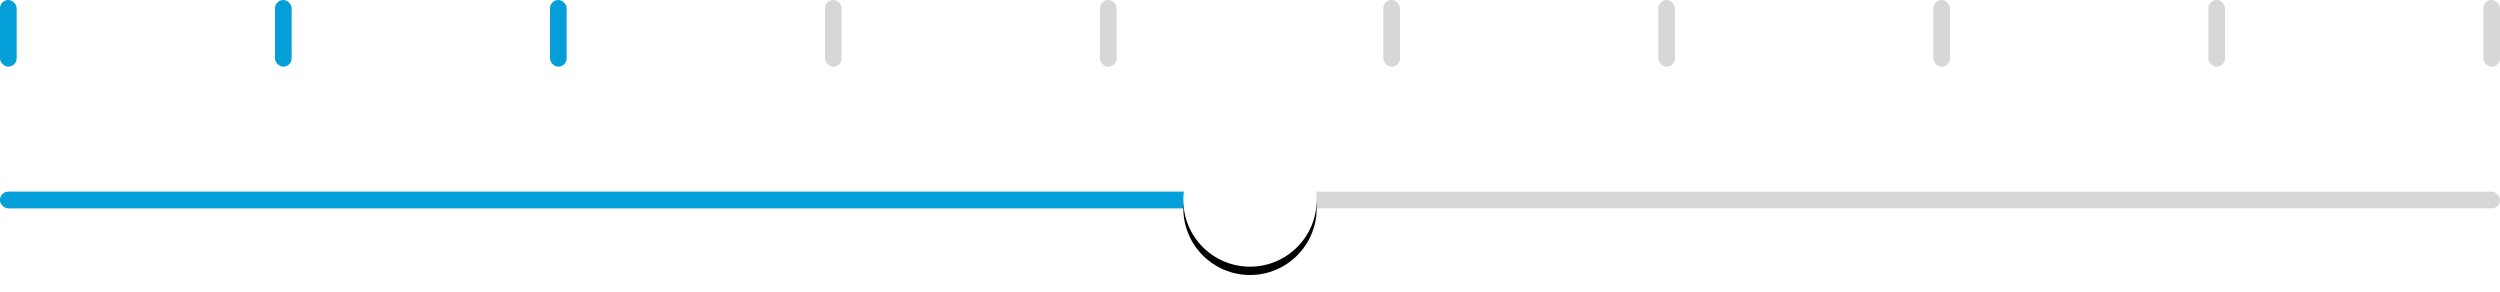 
<svg width="300px" height="35px" viewBox="0 0 300 35" version="1.1" xmlns="http://www.w3.org/2000/svg" xmlns:xlink="http://www.w3.org/1999/xlink">
    <defs>
        <circle id="path-1" cx="150" cy="8" r="8"></circle>
        <filter x="-21.9%" y="-15.6%" width="143.8%" height="143.8%" filterUnits="objectBoundingBox" id="filter-2">
            <feOffset dx="0" dy="1" in="SourceAlpha" result="shadowOffsetOuter1"></feOffset>
            <feGaussianBlur stdDeviation="1" in="shadowOffsetOuter1" result="shadowBlurOuter1"></feGaussianBlur>
            <feColorMatrix values="0 0 0 0 0   0 0 0 0 0   0 0 0 0 0  0 0 0 0.32 0" type="matrix" in="shadowBlurOuter1"></feColorMatrix>
        </filter>
    </defs>
    <g id="Mockup" stroke="none" stroke-width="1" fill="none" fill-rule="evenodd">
        <g id="In-Meeting-Settings" transform="translate(-566, -341)">
            <g id="Dialog" transform="translate(518, 170)">
                <g transform="translate(20, 78)" id="slider">
                    <g transform="translate(28, 93)">
                        <g transform="translate(0, 16)">
                            <rect id="bg" fill-opacity="0.16" fill="#000000" x="0" y="7" width="300" height="2" rx="1"></rect>
                            <rect id="bg" fill="#049FD9" x="0" y="7" width="150" height="2" rx="1"></rect>
                            <g id="mover">
                                <use fill="black" fill-opacity="1" filter="url(#filter-2)" xlink:href="#path-1"></use>
                                <use fill="#FFFFFF" fill-rule="evenodd" xlink:href="#path-1"></use>
                            </g>
                        </g>
                        <g id="scale">
                            <rect id="Rectangle" fill="#049FD9" x="0" y="0" width="2" height="8" rx="1"></rect>
                            <rect id="Rectangle" fill="#049FD9" x="33" y="0" width="2" height="8" rx="1"></rect>
                            <rect id="Rectangle" fill="#049FD9" x="66" y="0" width="2" height="8" rx="1"></rect>
                            <rect id="Rectangle" fill-opacity="0.16" fill="#000000" x="99" y="0" width="2" height="8" rx="1"></rect>
                            <rect id="Rectangle" fill-opacity="0.16" fill="#000000" x="132" y="0" width="2" height="8" rx="1"></rect>
                            <rect id="Rectangle" fill-opacity="0.16" fill="#000000" x="166" y="0" width="2" height="8" rx="1"></rect>
                            <rect id="Rectangle" fill-opacity="0.16" fill="#000000" x="199" y="0" width="2" height="8" rx="1"></rect>
                            <rect id="Rectangle" fill-opacity="0.16" fill="#000000" x="232" y="0" width="2" height="8" rx="1"></rect>
                            <rect id="Rectangle" fill-opacity="0.16" fill="#000000" x="265" y="0" width="2" height="8" rx="1"></rect>
                            <rect id="Rectangle" fill-opacity="0.16" fill="#000000" x="298" y="0" width="2" height="8" rx="1"></rect>
                        </g>
                    </g>
                </g>
            </g>
        </g>
    </g>
</svg>